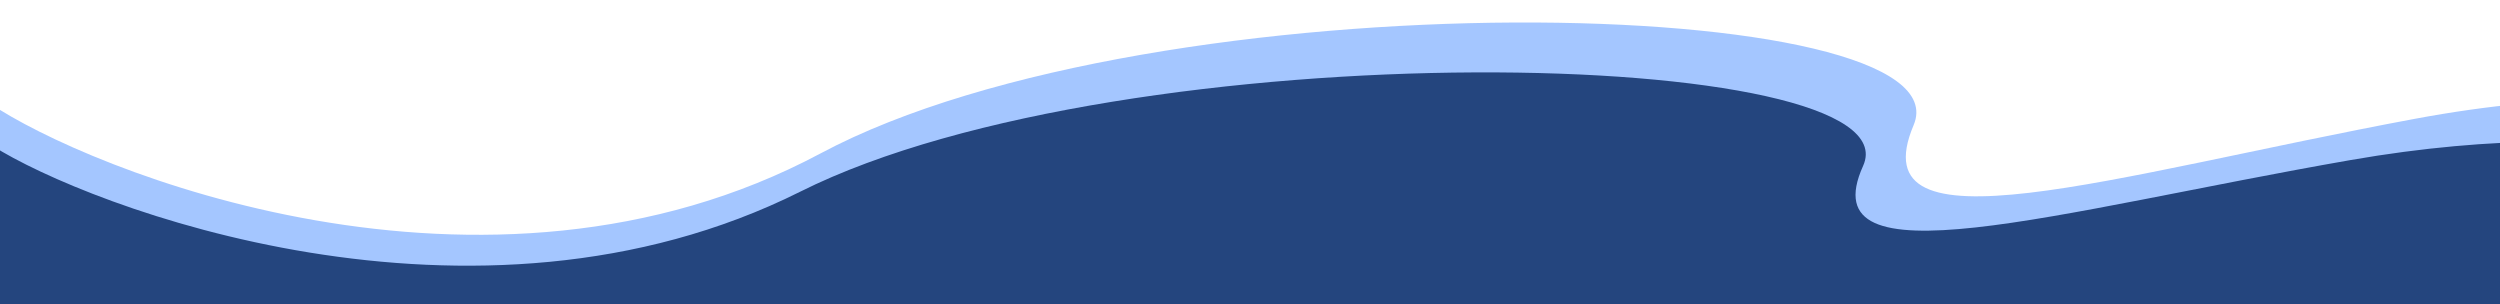 <?xml version="1.0" encoding="UTF-8" standalone="no"?><!DOCTYPE svg PUBLIC "-//W3C//DTD SVG 1.1//EN" "http://www.w3.org/Graphics/SVG/1.1/DTD/svg11.dtd"><svg width="100%" height="100%" viewBox="0 0 8000 973" version="1.1" xmlns="http://www.w3.org/2000/svg" xmlns:xlink="http://www.w3.org/1999/xlink" xml:space="preserve" xmlns:serif="http://www.serif.com/" style="fill-rule:evenodd;clip-rule:evenodd;stroke-linejoin:round;stroke-miterlimit:2;"><rect id="Artboard1" x="0" y="0" width="8000" height="972.779" style="fill:none;"/><clipPath id="_clip1"><rect x="0" y="0" width="8000" height="972.779"/></clipPath><g clip-path="url(#_clip1)"><path d="M-663.296,632.068c0,0 273.444,332.216 914.624,513.425c641.179,181.208 2027.26,201.343 2461,40.268c433.739,-161.074 1932.97,-412.753 2489.28,-211.41c556.317,201.343 -978.553,604.029 2753.3,191.276c3731.85,-412.753 2317.49,-523.491 2317.49,-523.491l-1037.2,-191.276c0,0 -537.459,-251.679 -1508.66,-70.47c-971.198,181.208 -1782.1,442.954 -1602.95,20.134c179.153,-422.82 -2423.28,-483.223 -3498.2,90.604c-1074.92,573.828 -2347.85,50.336 -2659.01,-161.074c-311.161,-211.41 -763.758,-523.491 -763.758,-523.491l-414.881,352.35l-132.008,533.558l405.452,513.425l275.519,-573.828Z" style="fill:#a4c6ff;"/><path d="M-636.378,741.614c0,0 265.848,302.516 889.216,467.525c623.367,165.009 1970.94,183.344 2392.63,36.669c421.69,-146.675 1879.27,-375.854 2420.13,-192.511c540.863,183.344 -951.369,550.03 2676.81,174.177c3628.18,-375.854 2253.11,-476.693 2253.11,-476.693l-1008.39,-174.176c0,0 -522.529,-229.18 -1466.75,-64.171c-944.218,165.01 -1732.6,403.356 -1558.42,18.335c174.177,-385.021 -2355.96,-440.024 -3401.02,82.504c-1045.06,522.529 -2282.62,45.836 -2585.14,-146.674c-302.517,-192.511 -742.541,-476.693 -742.541,-476.693l-403.355,320.851l-128.341,485.86l394.189,467.525l267.864,-522.528Z" style="fill:#24457e;"/></g></svg>